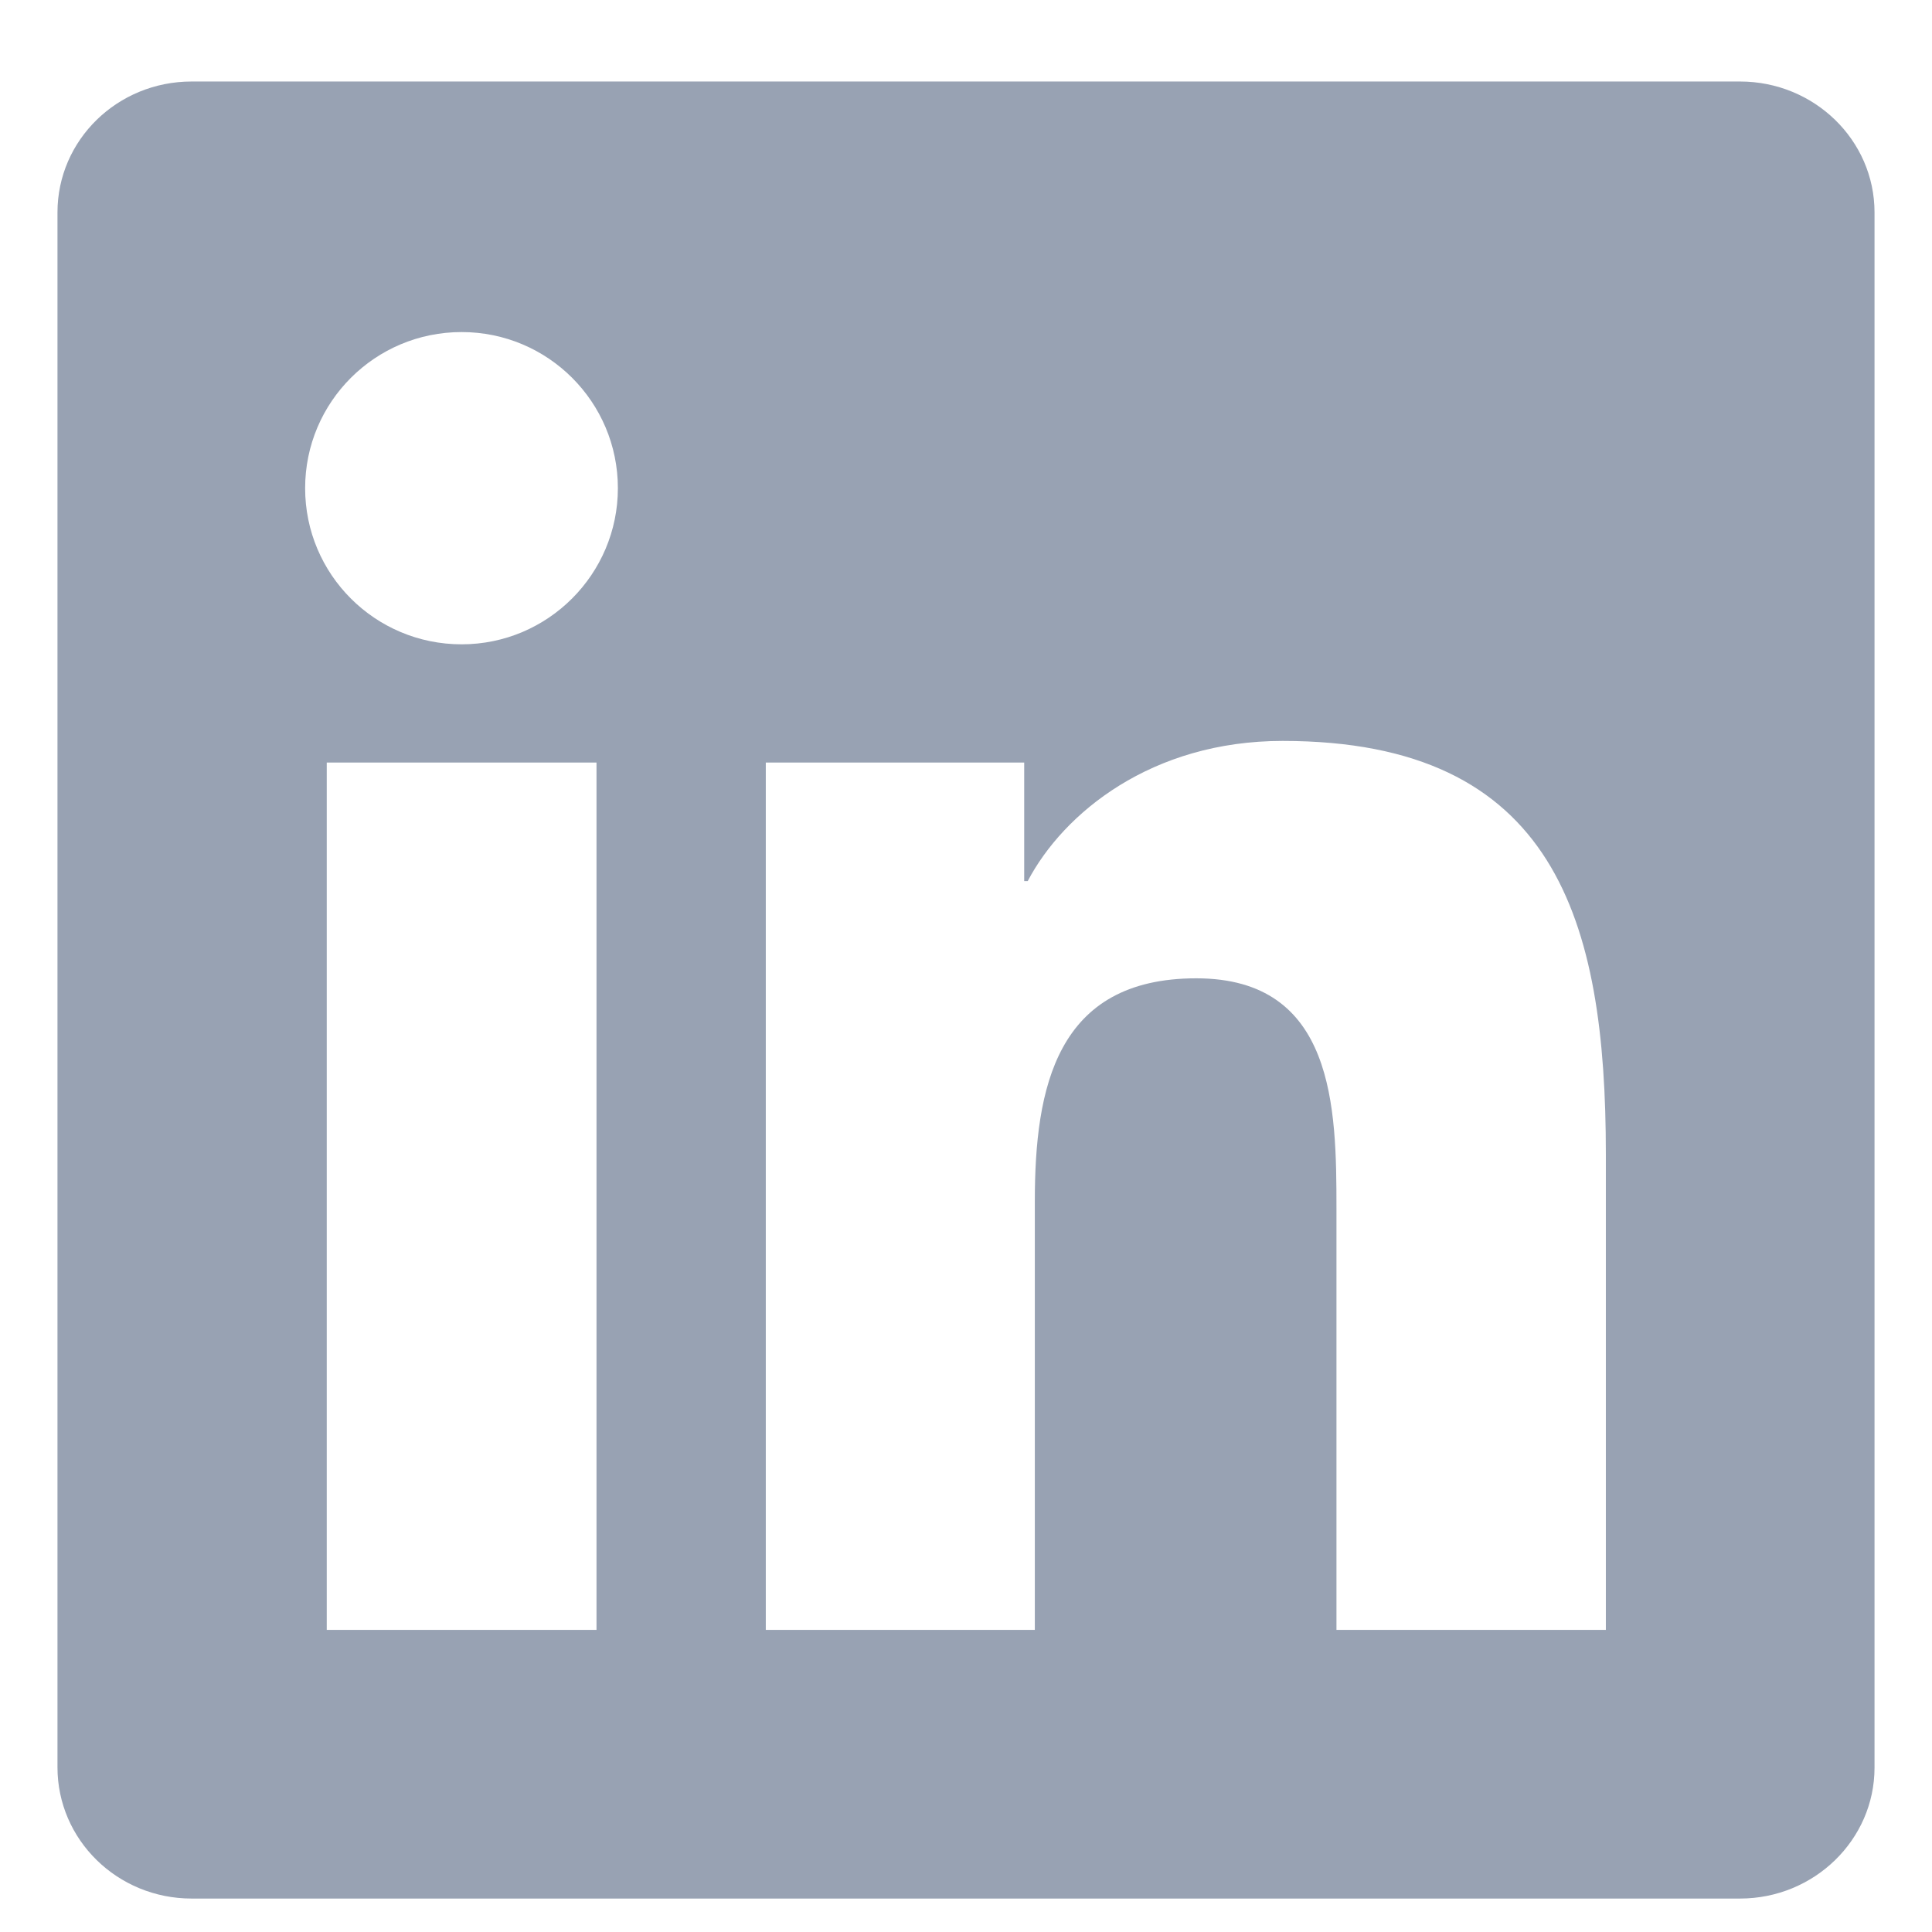 <svg width="16" height="16" viewBox="0 0 16 16" fill="none" xmlns="http://www.w3.org/2000/svg">
<path d="M14.41 0.675H1.587C0.972 0.675 0.476 1.16 0.476 1.759V14.636C0.476 15.236 0.972 15.723 1.587 15.723H14.41C15.024 15.723 15.524 15.236 15.524 14.639V1.759C15.524 1.16 15.024 0.675 14.41 0.675ZM4.94 13.498H2.706V6.315H4.94V13.498ZM3.823 5.336C3.106 5.336 2.527 4.757 2.527 4.043C2.527 3.329 3.106 2.75 3.823 2.75C4.538 2.75 5.117 3.329 5.117 4.043C5.117 4.754 4.538 5.336 3.823 5.336ZM13.299 13.498H11.068V10.007C11.068 9.175 11.054 8.102 9.907 8.102C8.746 8.102 8.57 9.01 8.57 9.948V13.498H6.342V6.315H8.482V7.297H8.511C8.808 6.732 9.537 6.136 10.622 6.136C12.882 6.136 13.299 7.623 13.299 9.557V13.498V13.498Z" fill="#98A2B3"/>
</svg>
